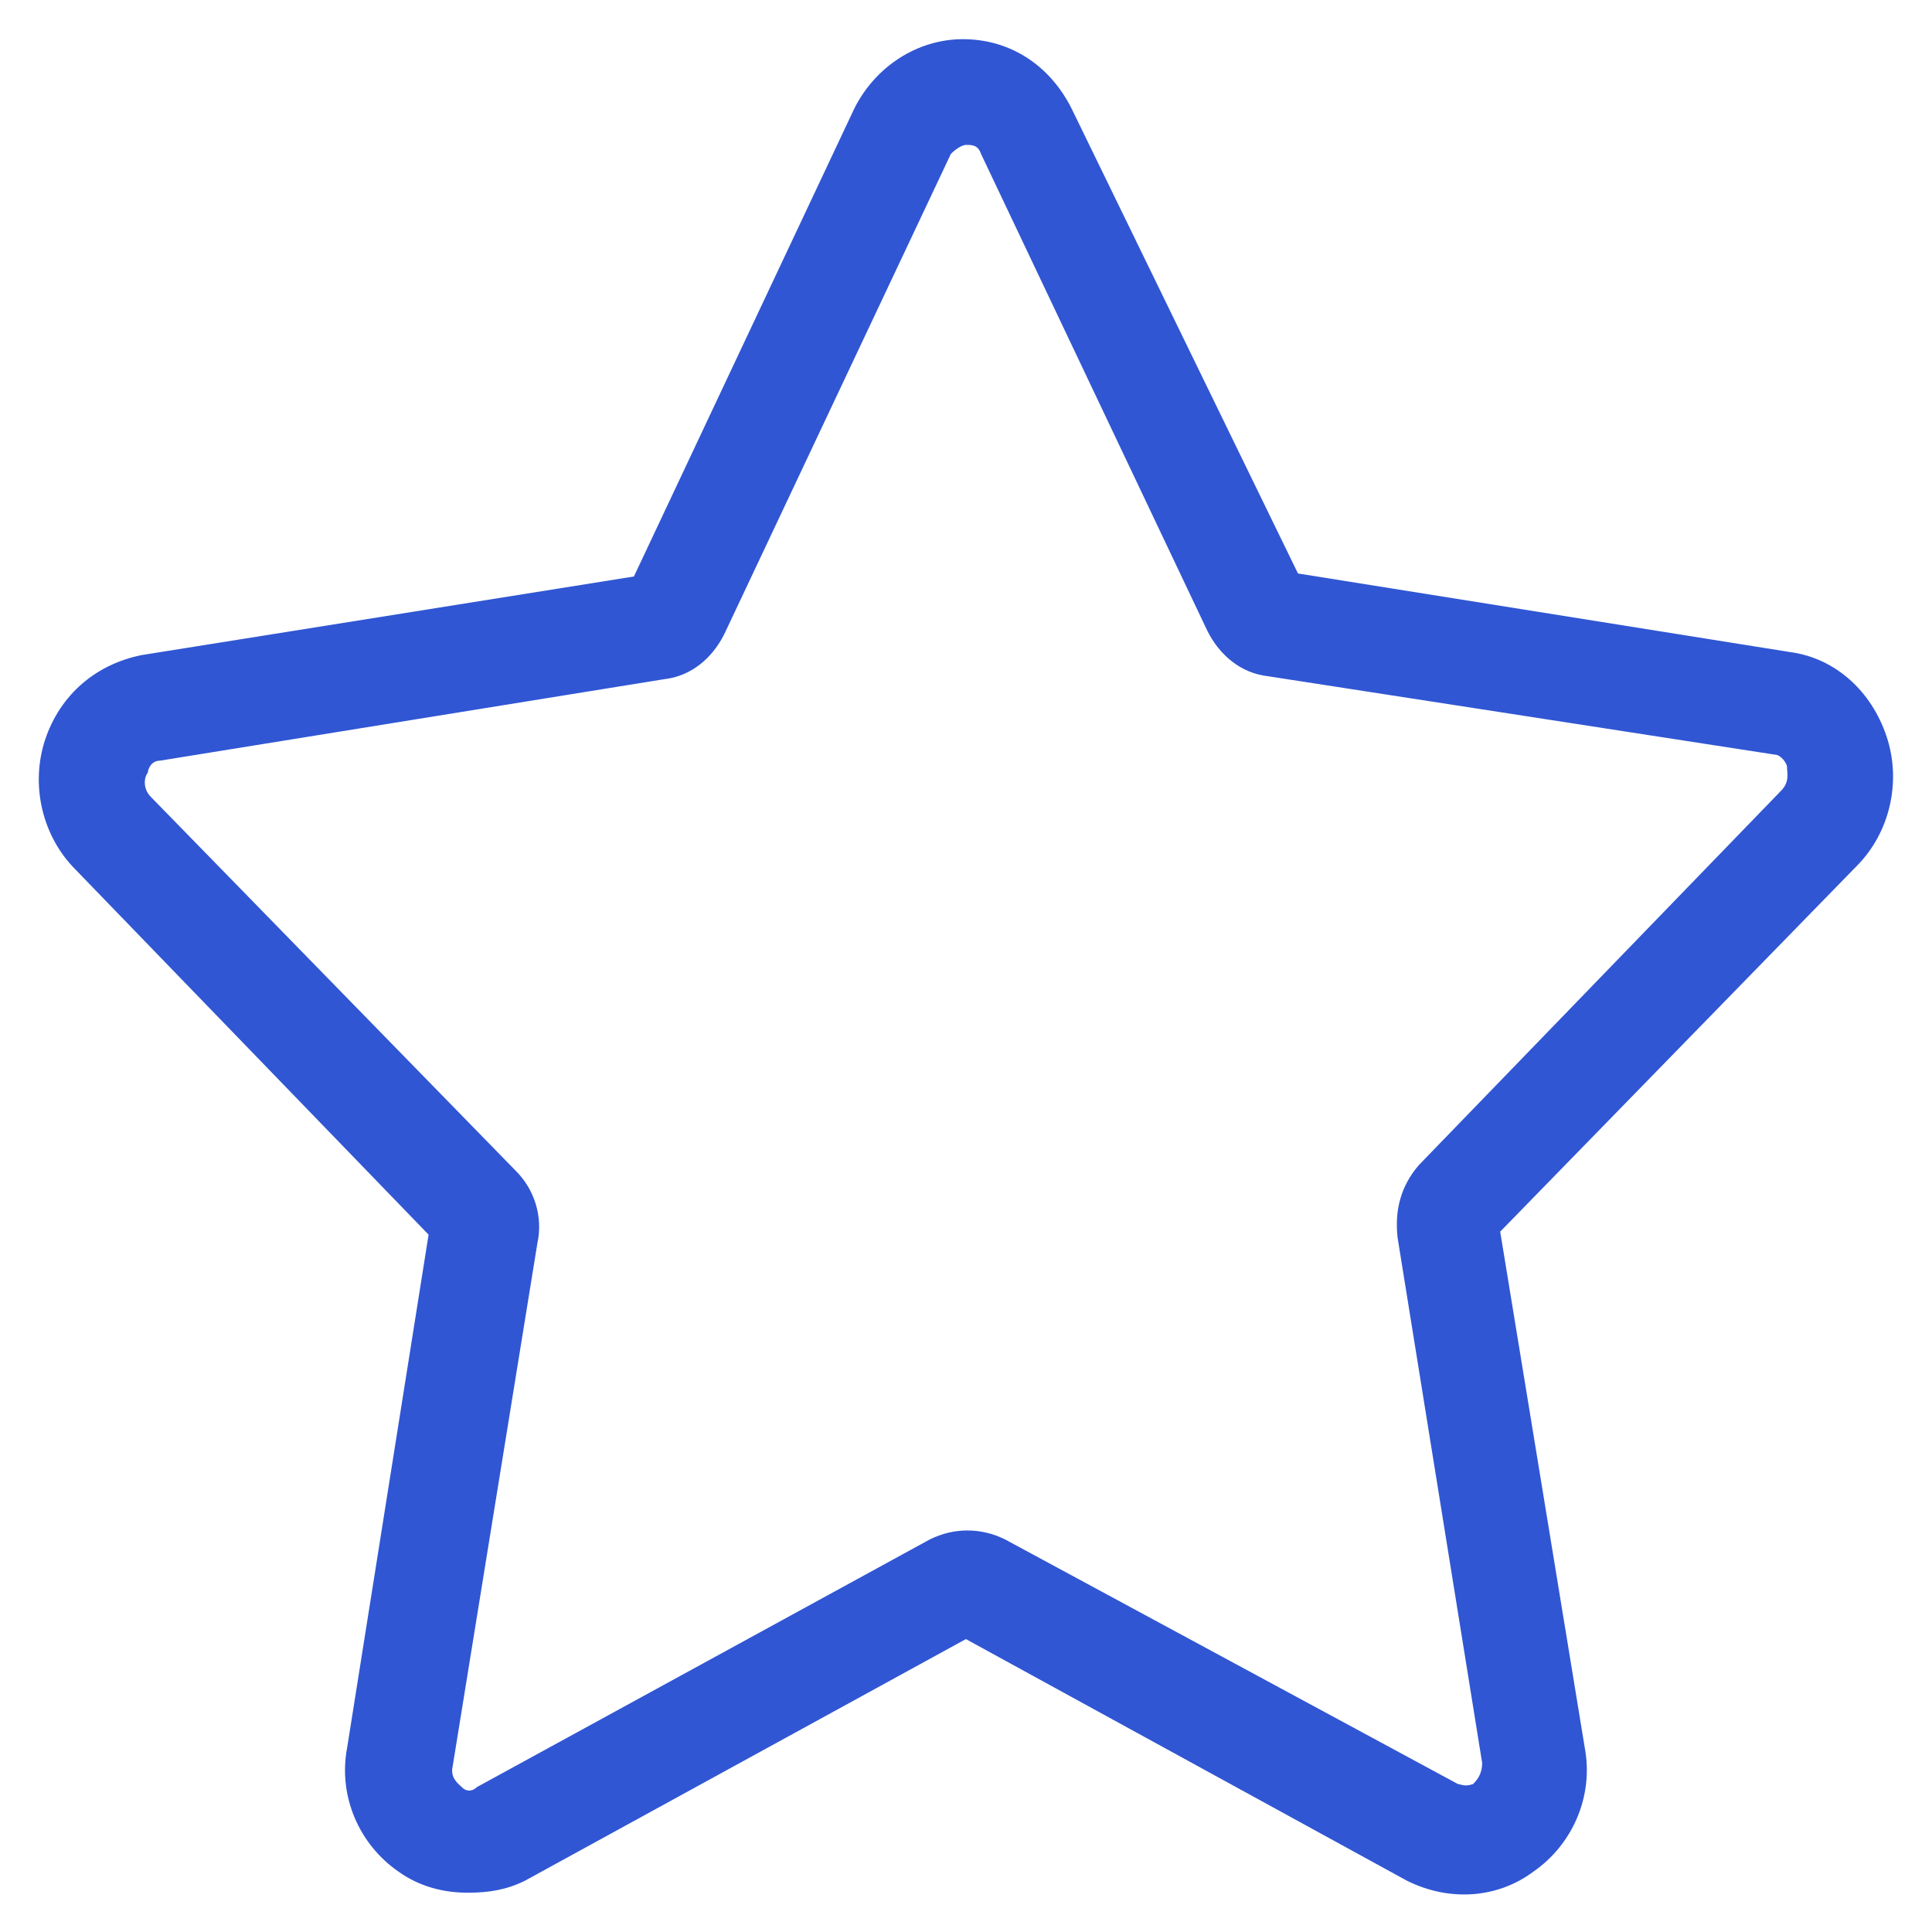 <svg width="18" height="18" viewBox="0 0 18 18" fill="none" xmlns="http://www.w3.org/2000/svg">
<g clip-path="url(#clip0_121_46474)">
<path d="M4.359 17.634C4.134 17.634 3.909 17.578 3.712 17.437C3.346 17.184 3.149 16.734 3.234 16.284L3.993 11.503L0.702 8.1C0.393 7.79 0.281 7.312 0.421 6.89C0.562 6.468 0.899 6.187 1.321 6.103L5.906 5.371L7.959 1.012C8.156 0.618 8.549 0.365 8.971 0.365C9.421 0.365 9.787 0.618 9.984 1.012L12.093 5.343L16.677 6.075C17.099 6.131 17.437 6.44 17.577 6.862C17.718 7.284 17.606 7.762 17.296 8.071L13.977 11.475L14.765 16.284C14.849 16.734 14.652 17.184 14.287 17.437C13.949 17.69 13.499 17.718 13.106 17.521L8.999 15.271L4.893 17.521C4.724 17.606 4.556 17.634 4.359 17.634ZM1.406 7.425L4.809 10.912C4.977 11.081 5.062 11.334 5.006 11.587L4.218 16.453C4.19 16.565 4.274 16.622 4.302 16.65C4.359 16.706 4.415 16.678 4.443 16.65L8.662 14.343C8.887 14.231 9.14 14.231 9.365 14.343L13.584 16.622C13.612 16.622 13.64 16.65 13.724 16.622C13.752 16.593 13.809 16.537 13.809 16.425L13.021 11.531C12.993 11.278 13.049 11.053 13.218 10.856L16.593 7.368C16.677 7.284 16.649 7.2 16.649 7.143C16.649 7.115 16.593 7.031 16.537 7.031L11.812 6.3C11.559 6.271 11.362 6.103 11.249 5.878L9.14 1.434C9.112 1.35 9.056 1.35 8.999 1.35C8.971 1.35 8.915 1.378 8.859 1.434L6.749 5.906C6.637 6.131 6.44 6.3 6.187 6.328L1.49 7.087C1.406 7.087 1.377 7.171 1.377 7.2C1.349 7.228 1.321 7.34 1.406 7.425Z" fill="#3056D3"/>
</g>
<defs>
<clipPath id="clip0_121_46474">
<rect width="18" height="18" fill="white"/>
</clipPath>
</defs>
</svg>
